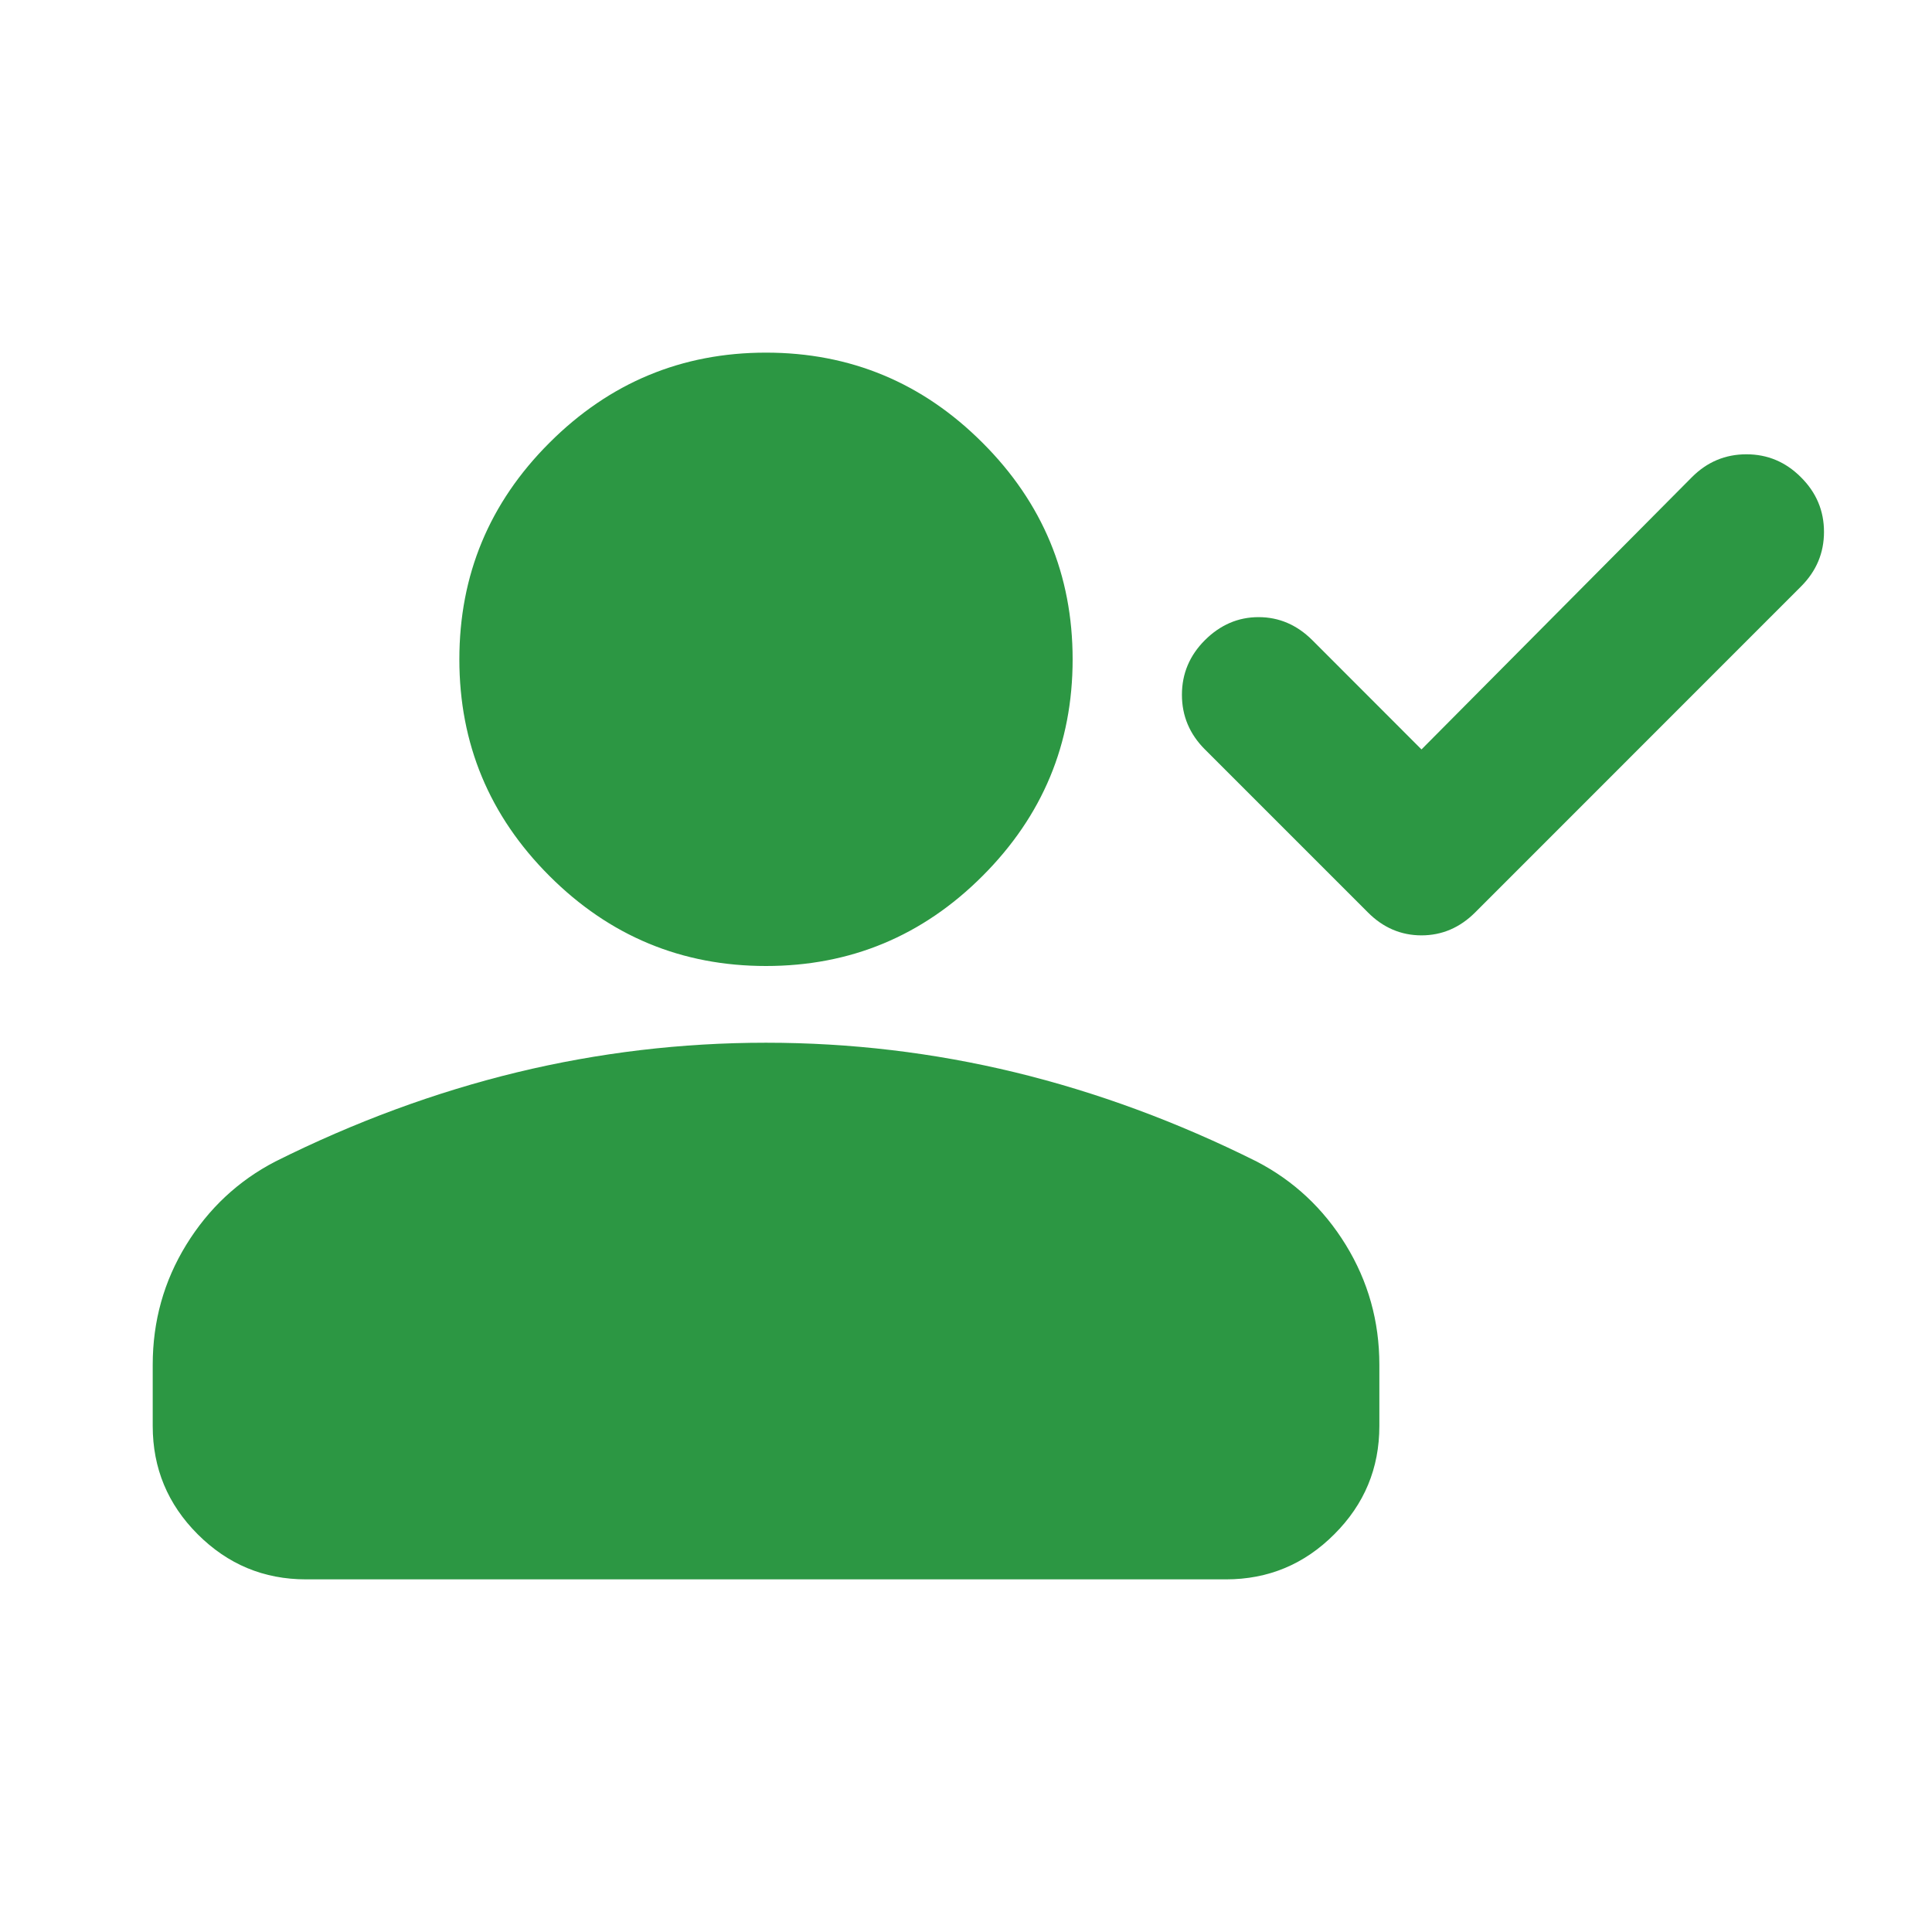 <svg width="21" height="21" viewBox="0 0 21 21" fill="none" xmlns="http://www.w3.org/2000/svg">
<path d="M15.451 8.146L18.389 5.188C18.555 5.021 18.753 4.938 18.983 4.938C19.212 4.938 19.41 5.021 19.576 5.188C19.743 5.354 19.826 5.552 19.826 5.781C19.826 6.011 19.743 6.208 19.576 6.375L16.035 9.917C15.868 10.084 15.673 10.167 15.451 10.167C15.229 10.167 15.034 10.084 14.868 9.917L13.097 8.146C12.93 7.979 12.847 7.781 12.847 7.552C12.847 7.323 12.93 7.125 13.097 6.958C13.264 6.792 13.458 6.708 13.68 6.708C13.903 6.708 14.097 6.792 14.264 6.958L15.451 8.146ZM8.326 10.5C7.41 10.5 6.625 10.174 5.972 9.521C5.319 8.868 4.993 8.084 4.993 7.167C4.993 6.25 5.319 5.465 5.972 4.813C6.625 4.16 7.41 3.833 8.326 3.833C9.243 3.833 10.028 4.16 10.68 4.813C11.333 5.465 11.659 6.25 11.659 7.167C11.659 8.084 11.333 8.868 10.68 9.521C10.028 10.174 9.243 10.5 8.326 10.5ZM1.66 15.5V14.834C1.66 14.361 1.781 13.927 2.024 13.531C2.267 13.136 2.59 12.834 2.993 12.625C3.854 12.195 4.729 11.872 5.618 11.656C6.507 11.441 7.41 11.334 8.326 11.334C9.243 11.334 10.146 11.441 11.034 11.656C11.923 11.872 12.798 12.195 13.659 12.625C14.062 12.834 14.385 13.136 14.628 13.531C14.871 13.927 14.993 14.361 14.993 14.834V15.5C14.993 15.959 14.83 16.351 14.503 16.677C14.177 17.004 13.784 17.167 13.326 17.167H3.326C2.868 17.167 2.476 17.004 2.149 16.677C1.823 16.351 1.66 15.959 1.66 15.5Z" fill="#2C9743"/>
</svg>
